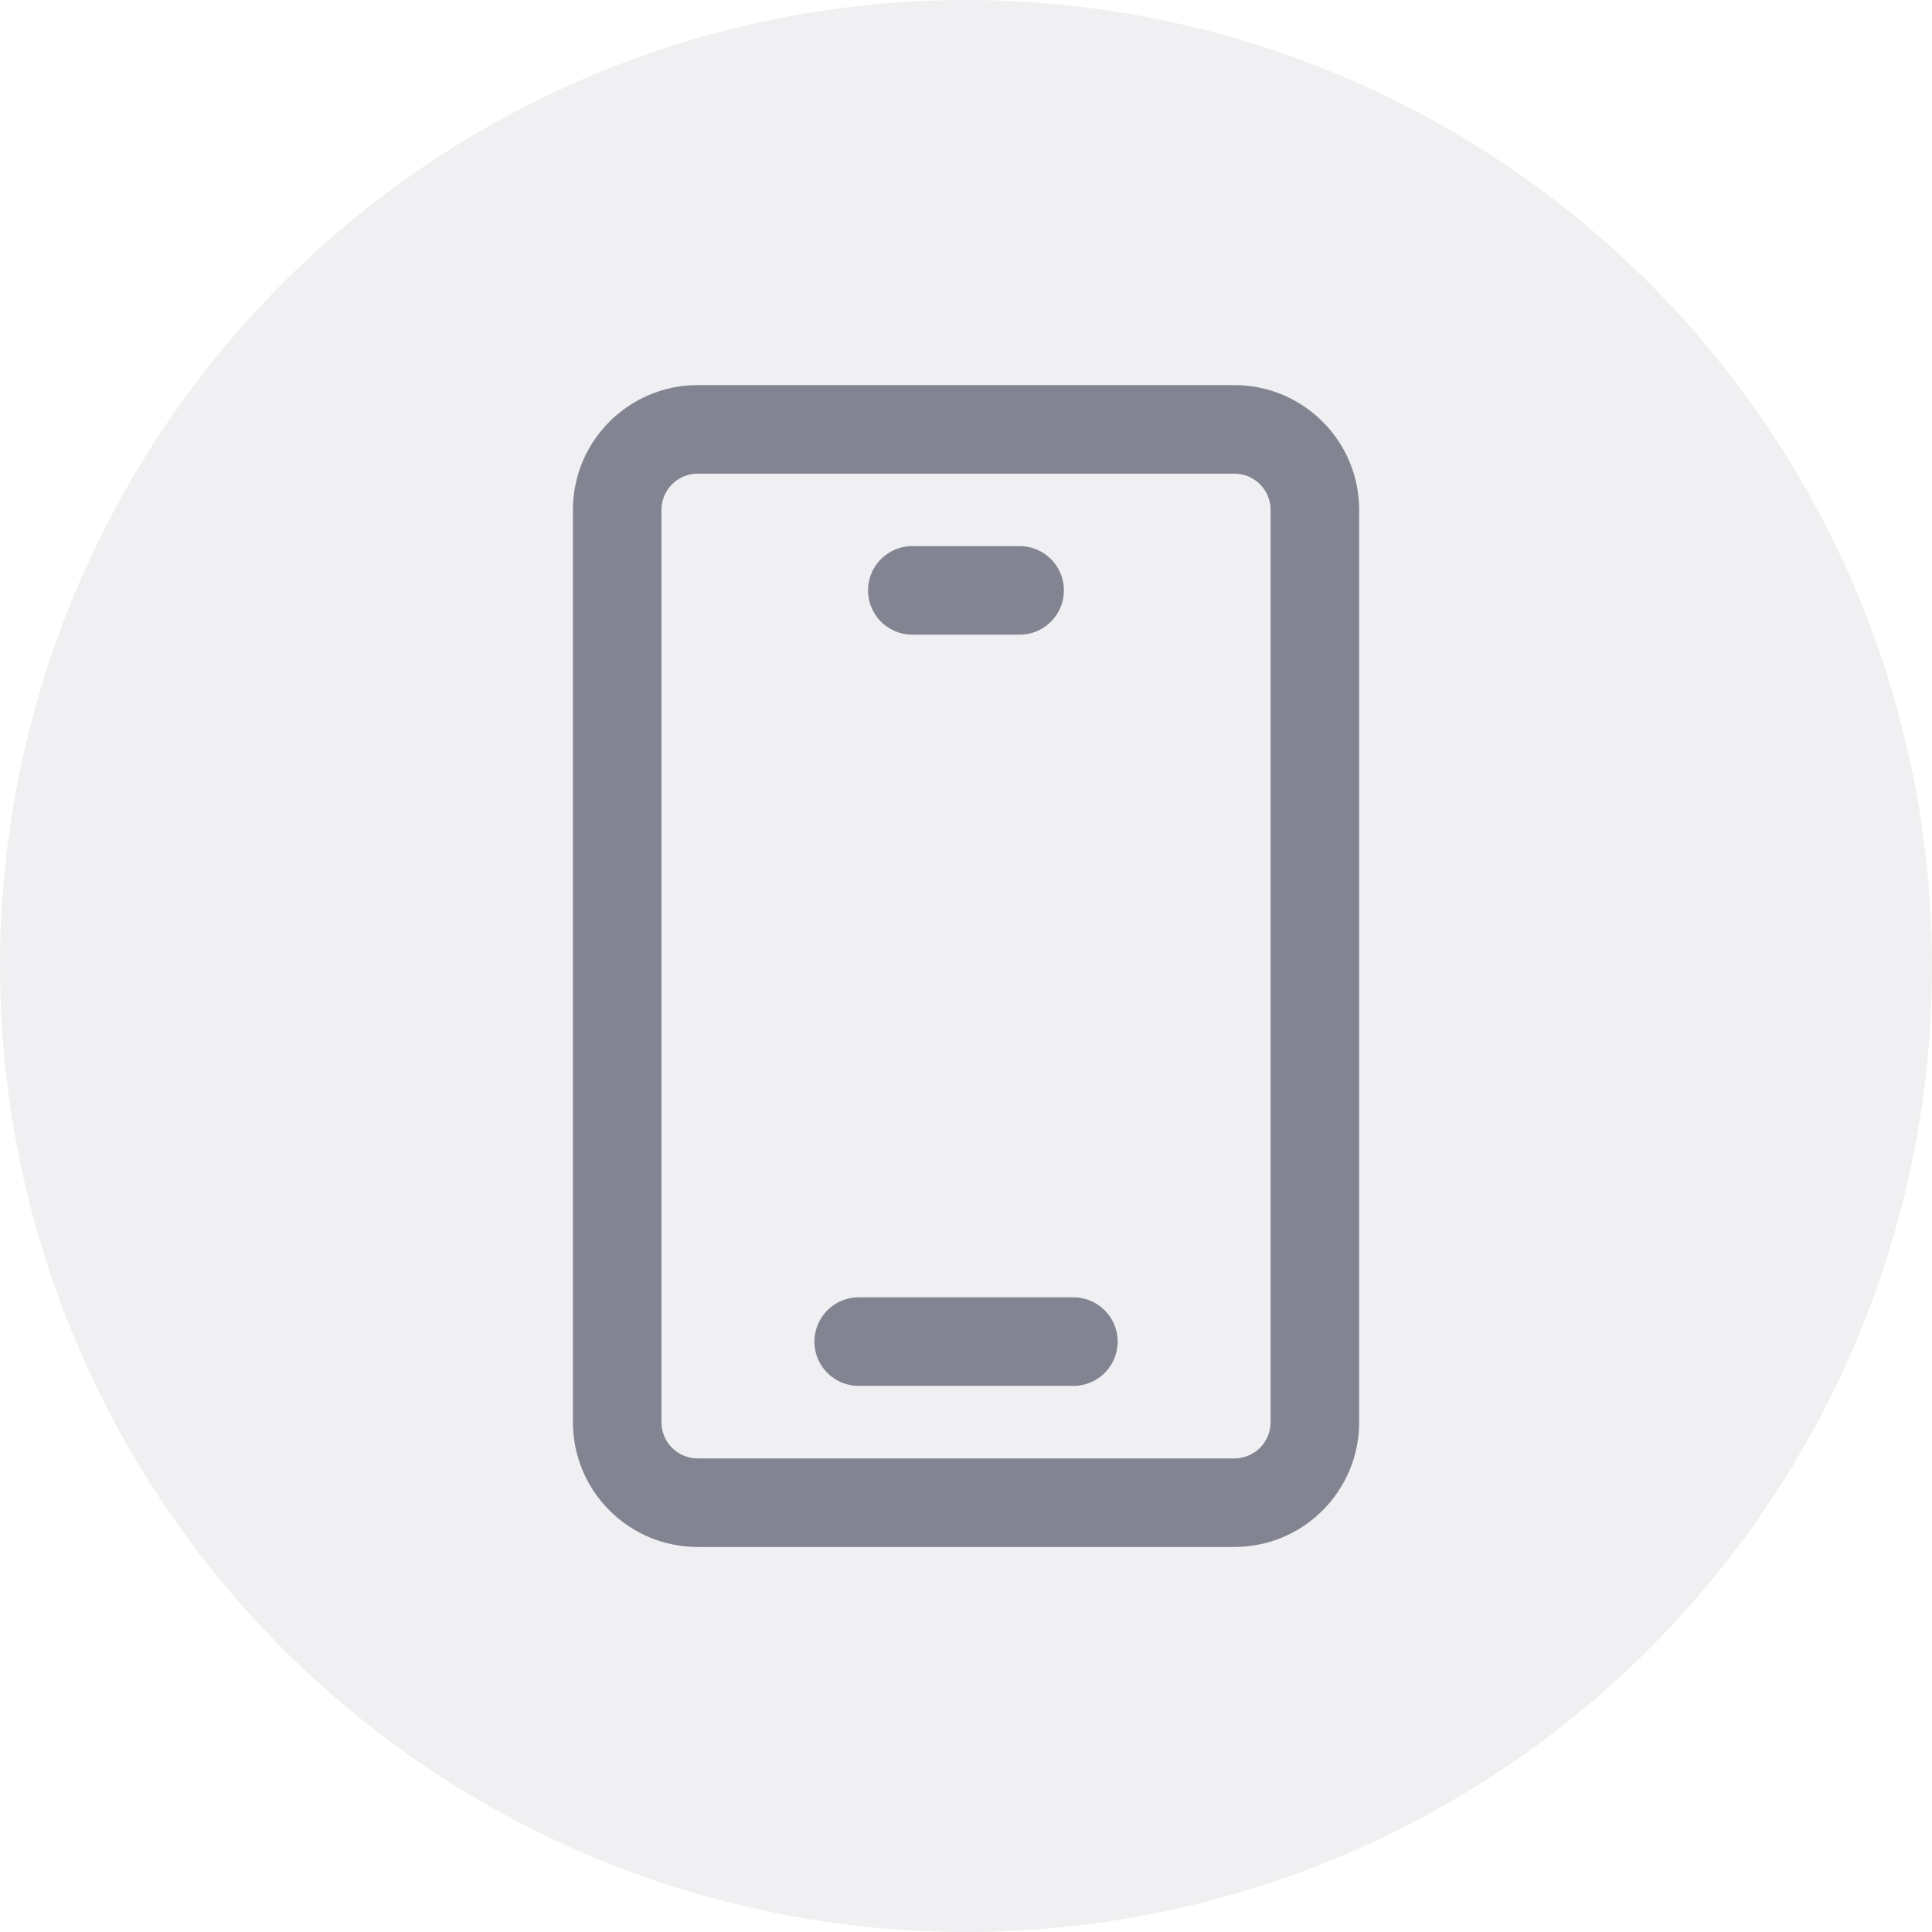 <svg xmlns="http://www.w3.org/2000/svg" xmlns:xlink="http://www.w3.org/1999/xlink" width="24" height="24" viewBox="0 0 24 24" fill="none">
<circle cx="12" cy="12" r="12"   fill="#828492" fill-opacity="0.12">
</circle>
<path   fill="rgba(130, 132, 146, 1)"  d="M8.667 4.784L15.334 4.784C16.19 4.784 16.884 5.478 16.884 6.334L16.884 17.667C16.884 18.523 16.19 19.217 15.334 19.217L8.667 19.217C7.811 19.217 7.117 18.523 7.117 17.667L7.117 6.334C7.117 5.478 7.811 4.784 8.667 4.784ZM8.667 5.884C8.418 5.884 8.217 6.085 8.217 6.334L8.217 17.667C8.217 17.916 8.418 18.117 8.667 18.117L15.334 18.117C15.582 18.117 15.784 17.916 15.784 17.667L15.784 6.334C15.784 6.085 15.582 5.884 15.334 5.884L8.667 5.884Z">
</path>
<path    stroke="rgba(130, 132, 146, 1)" stroke-width="1.1" stroke-linejoin="round" stroke-linecap="round"  d="M11.333 7.334L12.666 7.334">
</path>
<path    stroke="rgba(130, 132, 146, 1)" stroke-width="1.1" stroke-linejoin="round" stroke-linecap="round"  d="M10.667 16.666L13.334 16.666">
</path>
</svg>
